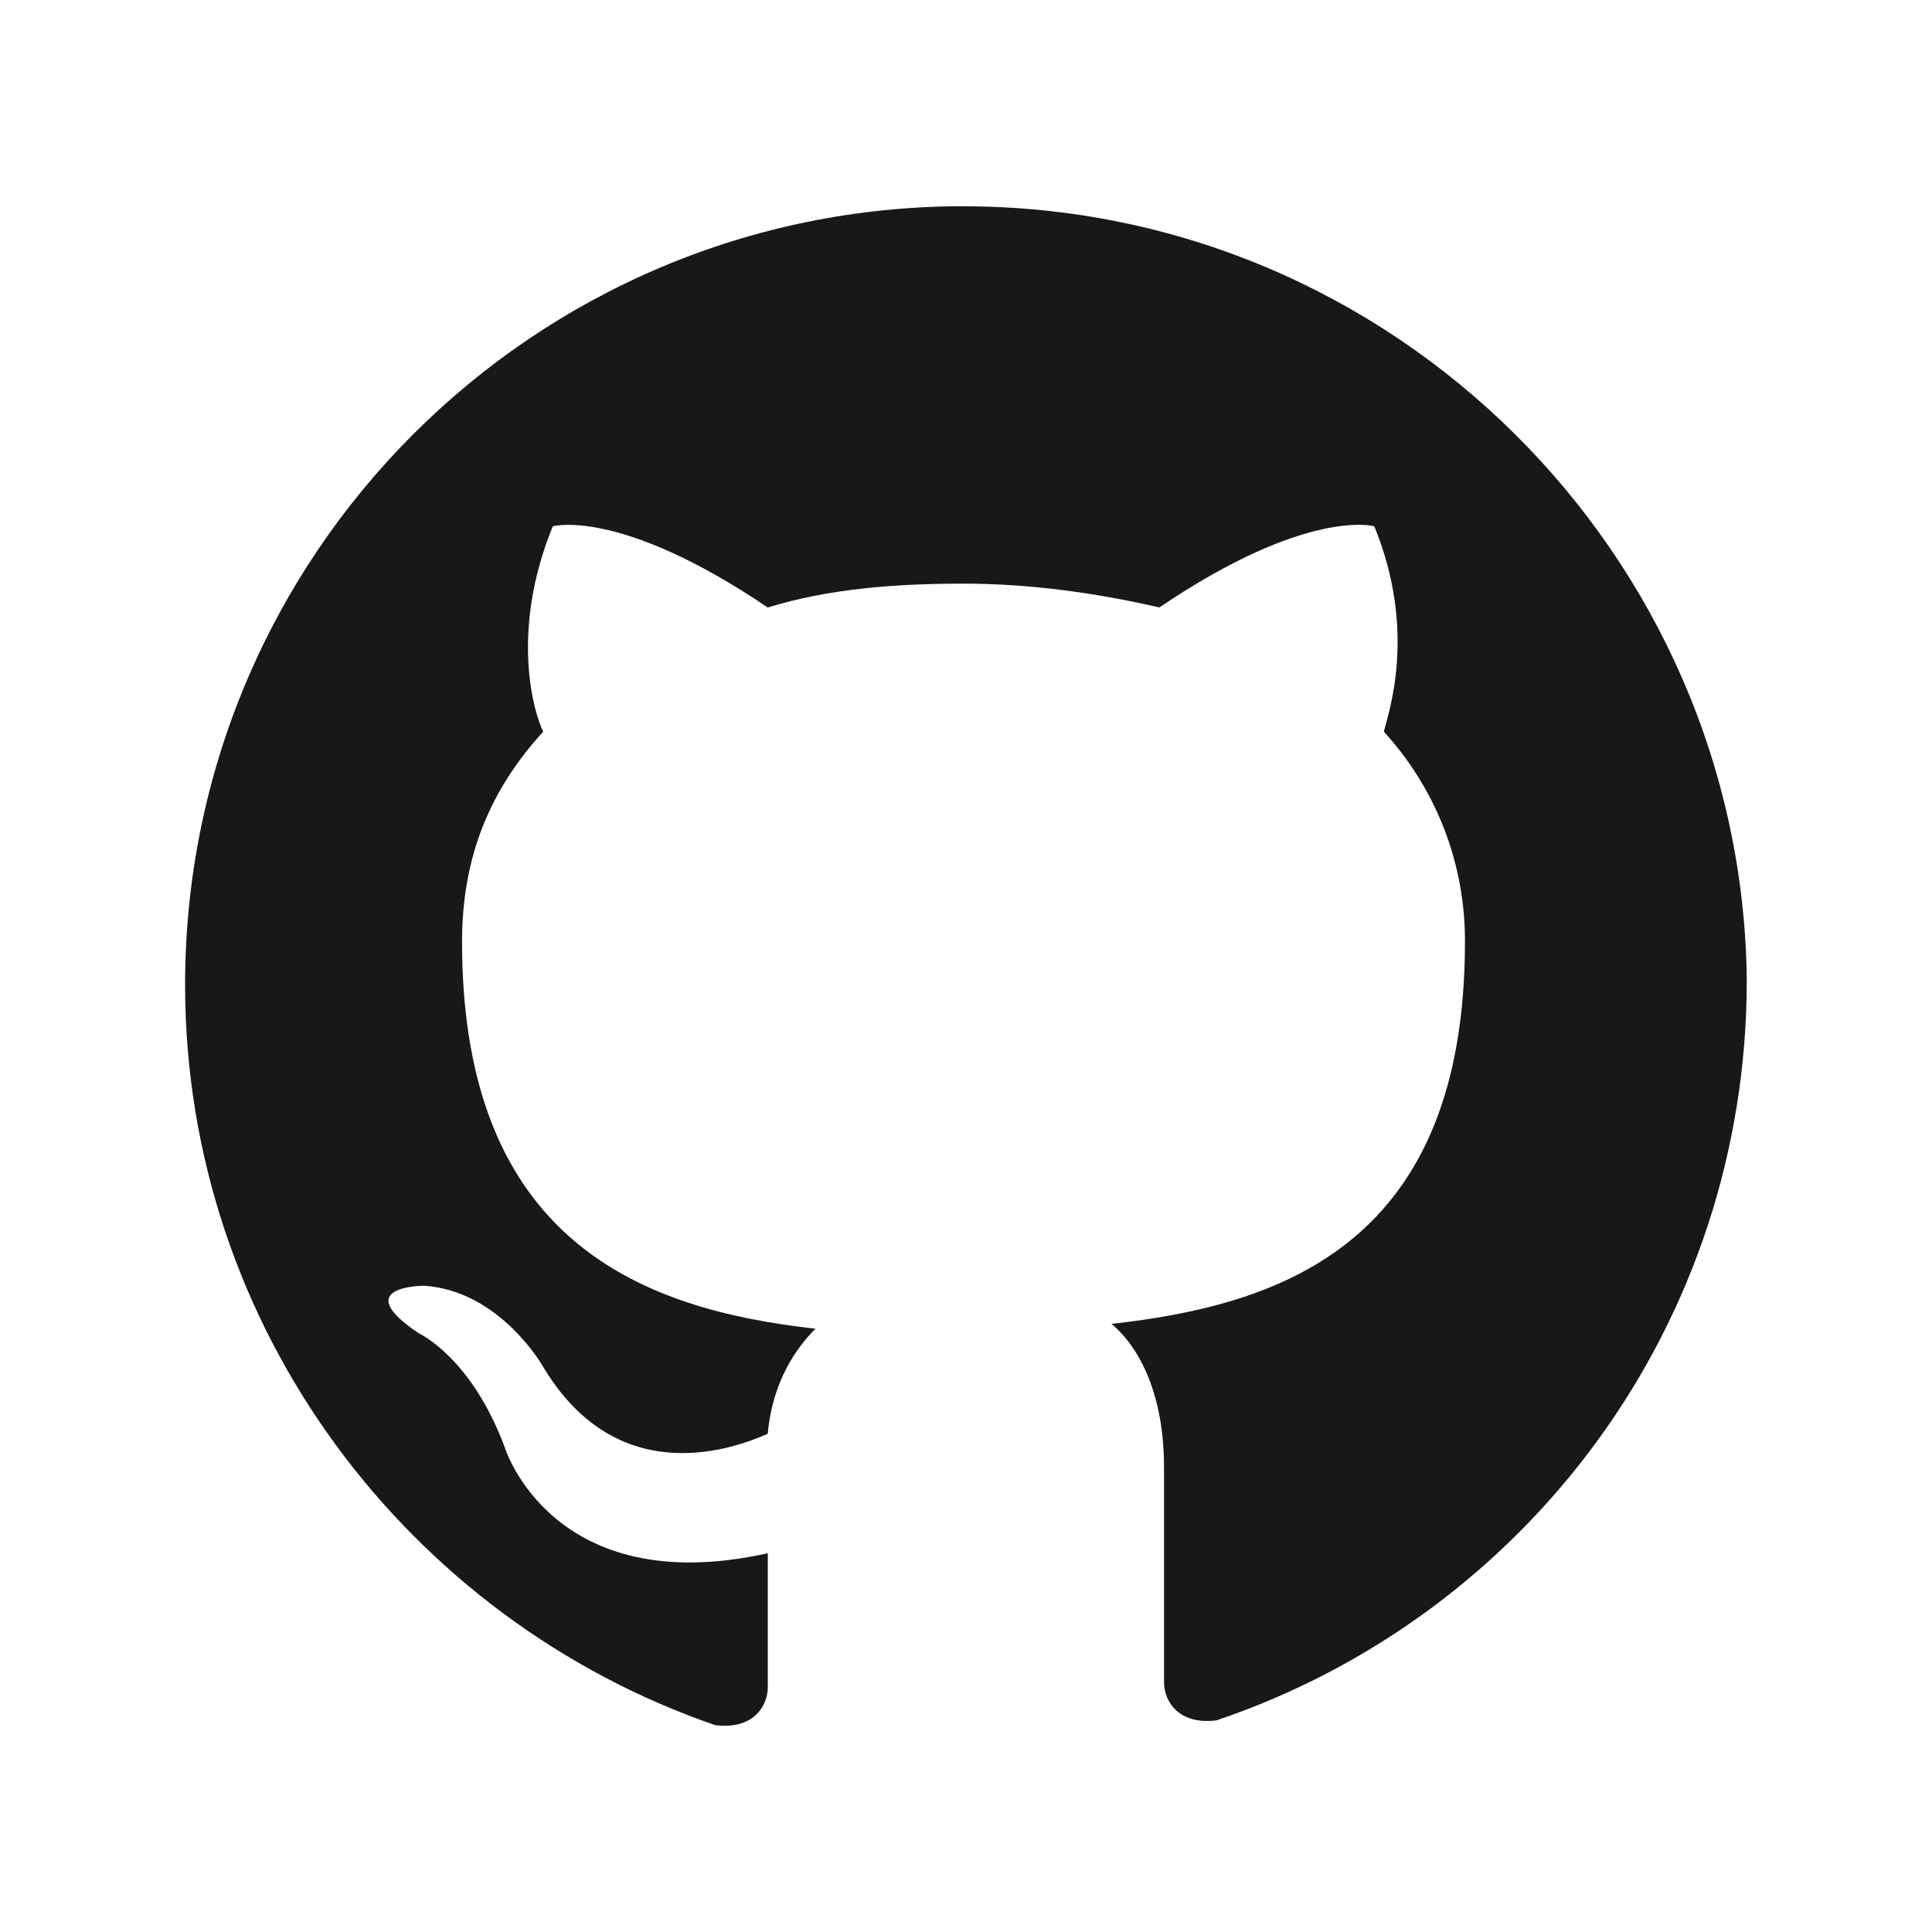 <svg width="46" height="46" viewBox="0 0 46 46" fill="none" xmlns="http://www.w3.org/2000/svg">
<g filter="url(#filter0_d)">
<path fill-rule="evenodd" clip-rule="evenodd" d="M22.943 0.91C12.708 0.91 4.407 9.213 4.407 19.448C4.407 27.636 9.751 34.573 17.03 37.075C17.939 37.188 18.281 36.62 18.281 36.164V32.982C13.163 34.118 12.025 30.48 12.025 30.48C11.229 28.319 9.978 27.749 9.978 27.749C8.273 26.613 10.092 26.613 10.092 26.613C11.911 26.727 12.934 28.546 12.934 28.546C14.641 31.388 17.256 30.593 18.28 30.137C18.392 28.886 18.961 28.091 19.416 27.636C15.323 27.181 11.001 25.589 11.001 18.424C11.001 16.378 11.683 14.786 12.934 13.421C12.707 12.966 12.138 11.033 13.162 8.531C13.162 8.531 14.753 8.077 18.279 10.464C19.756 10.01 21.349 9.896 22.941 9.896C24.532 9.896 26.125 10.122 27.604 10.463C31.129 8.076 32.721 8.53 32.721 8.53C33.745 11.032 33.061 12.965 32.948 13.42C34.199 14.786 34.889 16.572 34.88 18.424C34.88 25.588 30.559 27.067 26.464 27.521C27.148 28.09 27.715 29.227 27.715 30.934V36.051C27.715 36.505 28.057 37.074 28.966 36.961C36.359 34.46 41.59 27.521 41.59 19.334C41.477 9.213 33.175 0.912 22.94 0.912L22.943 0.91Z" fill="#191717"/>
</g>
<defs>
<filter id="filter0_d" x="0" y="0" width="46" height="46" filterUnits="userSpaceOnUse" color-interpolation-filters="sRGB">
<feFlood flood-opacity="0" result="BackgroundImageFix"/>
<feColorMatrix in="SourceAlpha" type="matrix" values="0 0 0 0 0 0 0 0 0 0 0 0 0 0 0 0 0 0 127 0"/>
<feOffset dy="4"/>
<feGaussianBlur stdDeviation="2"/>
<feColorMatrix type="matrix" values="0 0 0 0 0 0 0 0 0 0 0 0 0 0 0 0 0 0 0.25 0"/>
<feBlend mode="normal" in2="BackgroundImageFix" result="effect1_dropShadow"/>
<feBlend mode="normal" in="SourceGraphic" in2="effect1_dropShadow" result="shape"/>
</filter>
</defs>
</svg>
